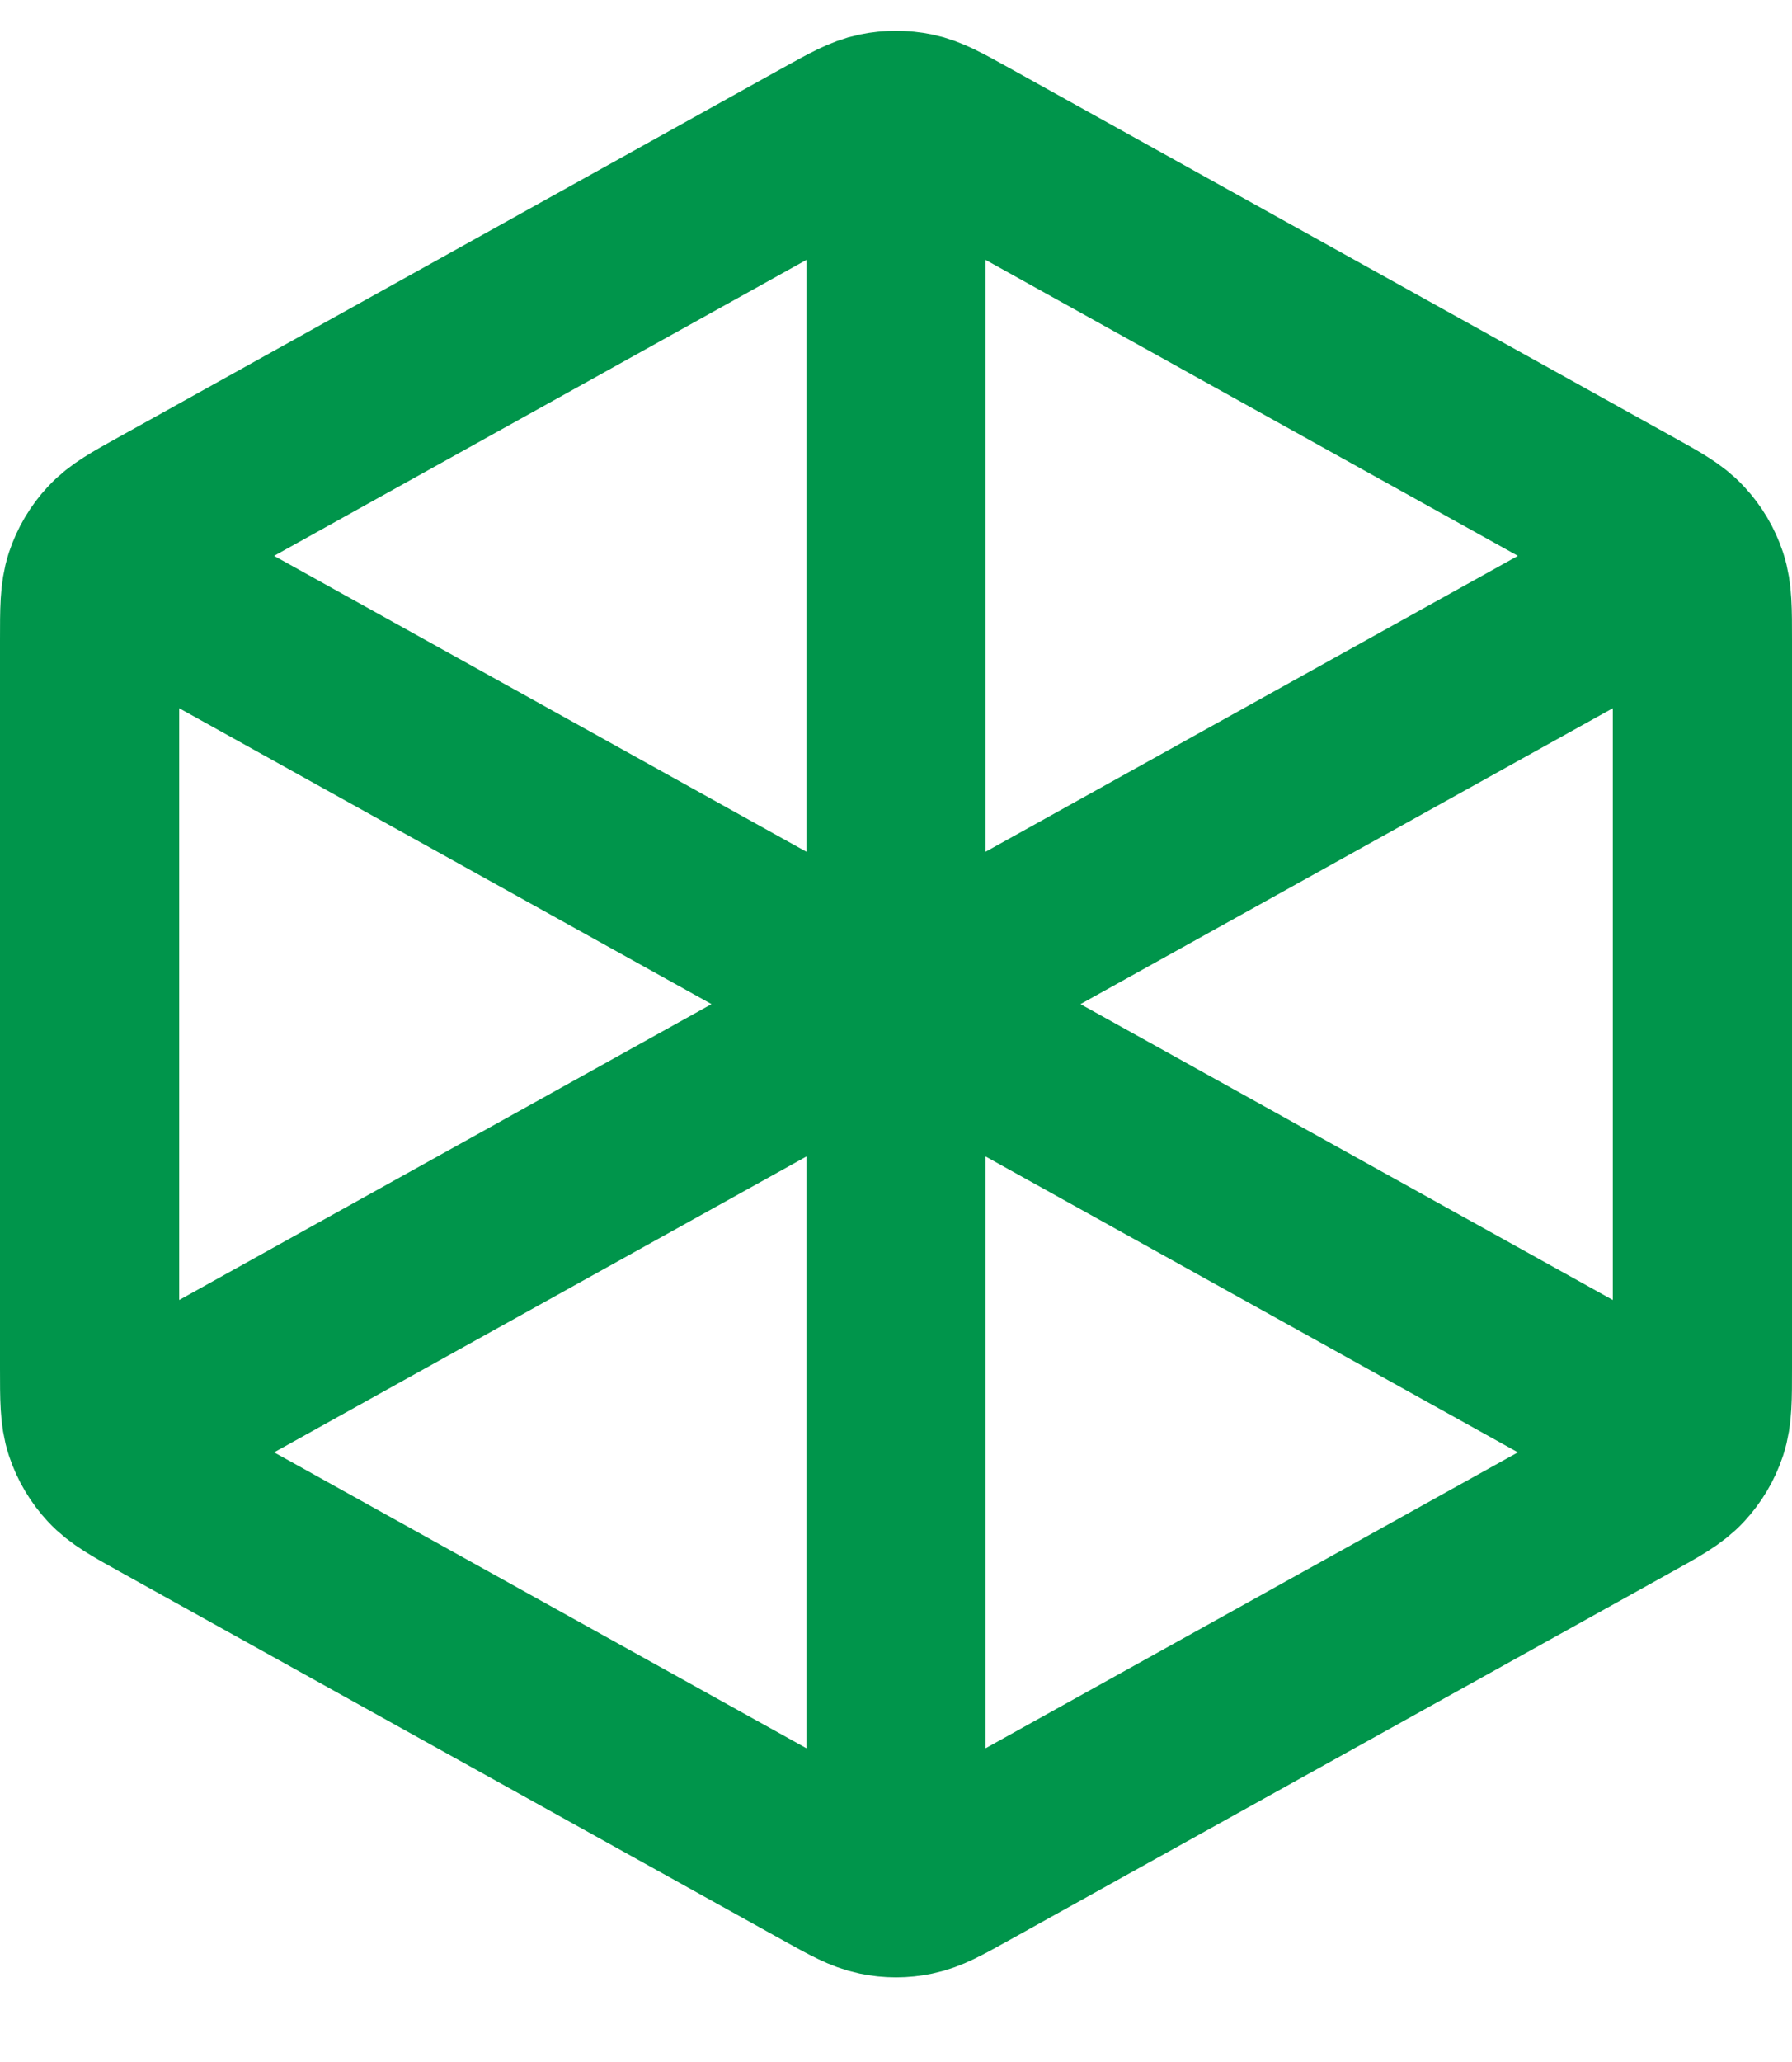 <svg width="20" height="23" viewBox="0 0 20 23" fill="none" xmlns="http://www.w3.org/2000/svg">
<path d="M10 1.7V11.2M10 11.2L18.5 6.478M10 11.2L1.5 6.478M10 11.2V20.7M18.5 15.922L10.777 11.632C10.493 11.474 10.352 11.395 10.201 11.364C10.069 11.337 9.931 11.337 9.799 11.364C9.648 11.395 9.507 11.474 9.223 11.632L1.5 15.922M19 15.258V7.141C19 6.799 19 6.627 18.95 6.474C18.905 6.339 18.832 6.215 18.735 6.111C18.626 5.992 18.477 5.909 18.177 5.743L10.777 1.631C10.493 1.474 10.352 1.395 10.201 1.364C10.069 1.337 9.931 1.337 9.799 1.364C9.648 1.395 9.507 1.474 9.223 1.631L1.823 5.743C1.523 5.909 1.374 5.992 1.265 6.111C1.168 6.215 1.095 6.339 1.05 6.474C1 6.627 1 6.799 1 7.141V15.258C1 15.601 1 15.772 1.05 15.925C1.095 16.06 1.168 16.184 1.265 16.289C1.374 16.407 1.523 16.491 1.823 16.657L9.223 20.768C9.507 20.926 9.648 21.004 9.799 21.035C9.931 21.063 10.069 21.063 10.201 21.035C10.352 21.004 10.493 20.926 10.777 20.768L18.177 16.657C18.477 16.491 18.626 16.407 18.735 16.289C18.832 16.184 18.905 16.06 18.95 15.925C19 15.772 19 15.601 19 15.258Z" stroke="#00954B" stroke-width="2" stroke-linecap="round" stroke-linejoin="round"/>
</svg>
